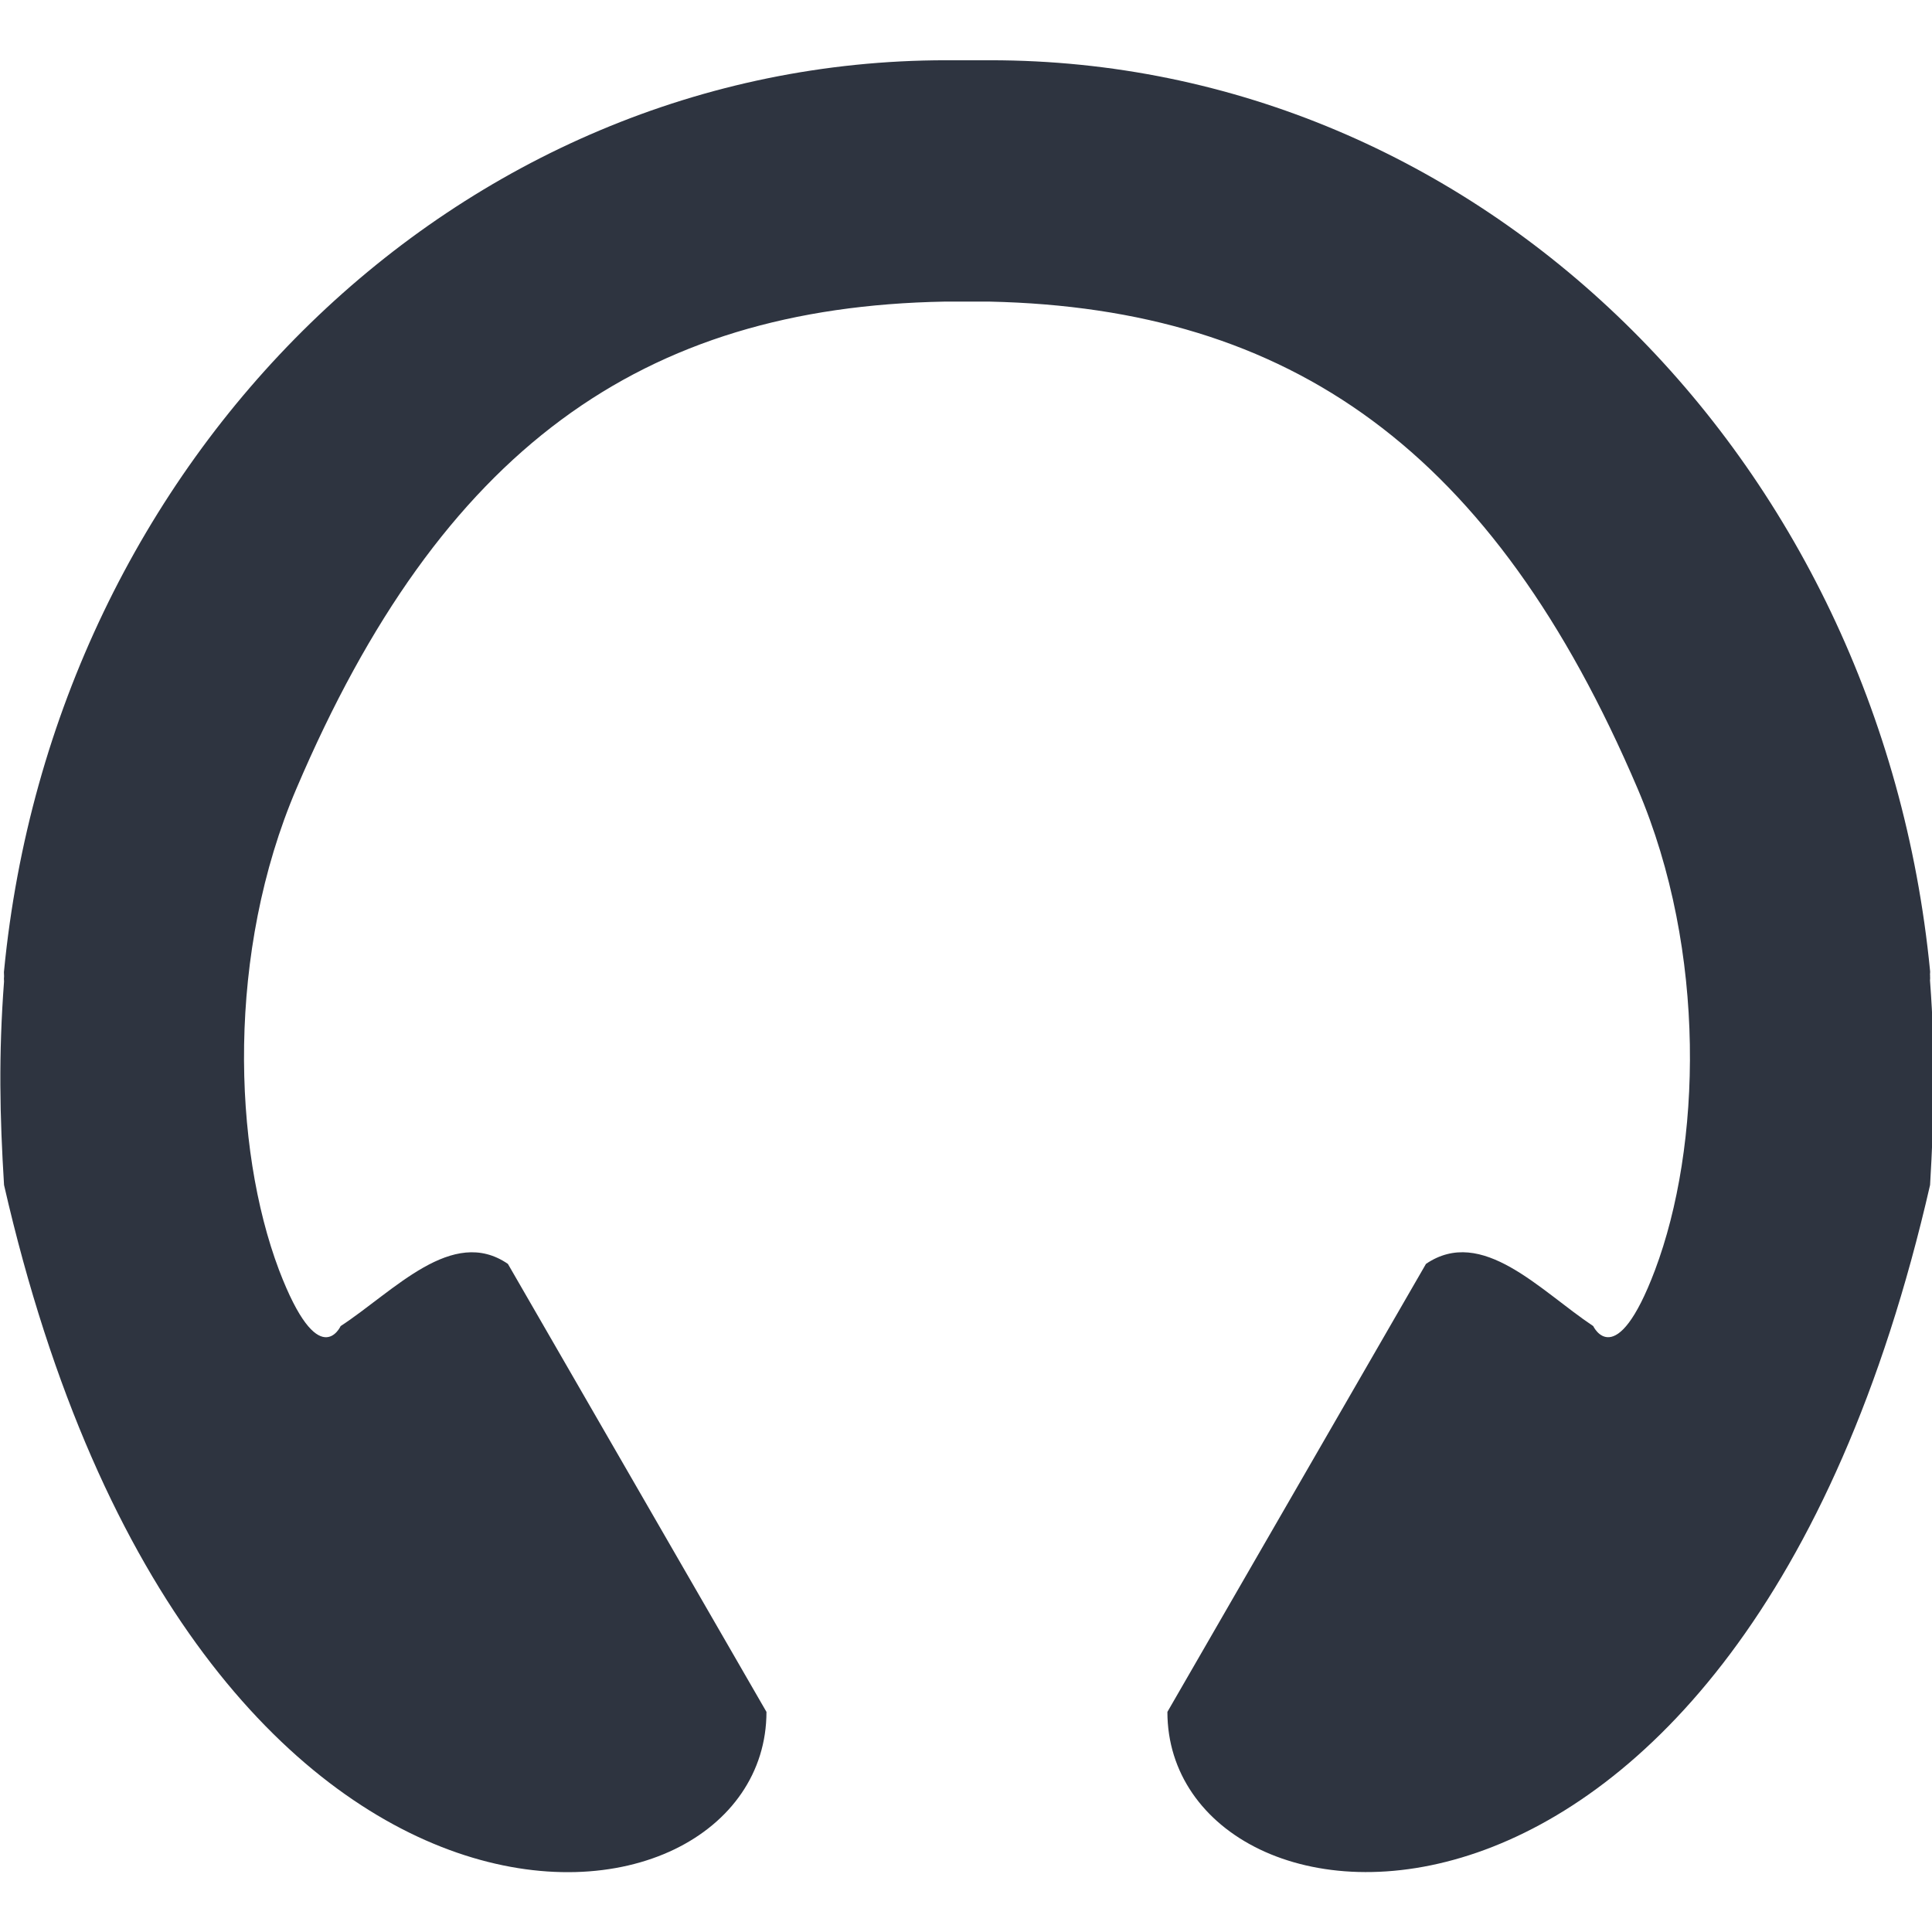 <svg viewBox="0 0 16 16" xmlns="http://www.w3.org/2000/svg">
 <g transform="matrix(.534 0 0 .536 -4.804 -4.861)" fill="#2e3440" stroke-width=".875">
  <path d="m23.672 10c-7.582 0-13.84 6.141-14.613 14.07-4e-3 0.02 0 0.047 0 0.07v0.023c-4e-3 0.027 0 0.047 0 0.07-0.086 1.141-0.066 2.082 0 3.145 2.961 12.898 11.824 11.895 11.824 8.141l-4.01-6.922c-0.863-0.59-1.762 0.418-2.594 0.961 0 0-0.338 0.745-0.955-0.865-0.719-1.898-0.816-4.913 0.27-7.441 2.246-5.25 5.358-7.437 10.05-7.523h0.699c4.672 0.102 7.81 2.292 10.05 7.524 1.082 2.527 0.989 5.537 0.27 7.44-0.609 1.609-0.958 0.865-0.958 0.865-0.824-0.547-1.723-1.551-2.594-0.961l-4.01 6.922c0 3.75 8.867 4.758 11.828-8.141 0.063-1.063 0.086-2 0-3.145-4e-3 -0.023 4e-3 -0.043 0-0.07v-0.023c-4e-3 -0.023 4e-3 -0.047 0-0.07-0.777-7.938-6.992-14.07-14.574-14.07h-0.699"/>
 </g>
</svg>

